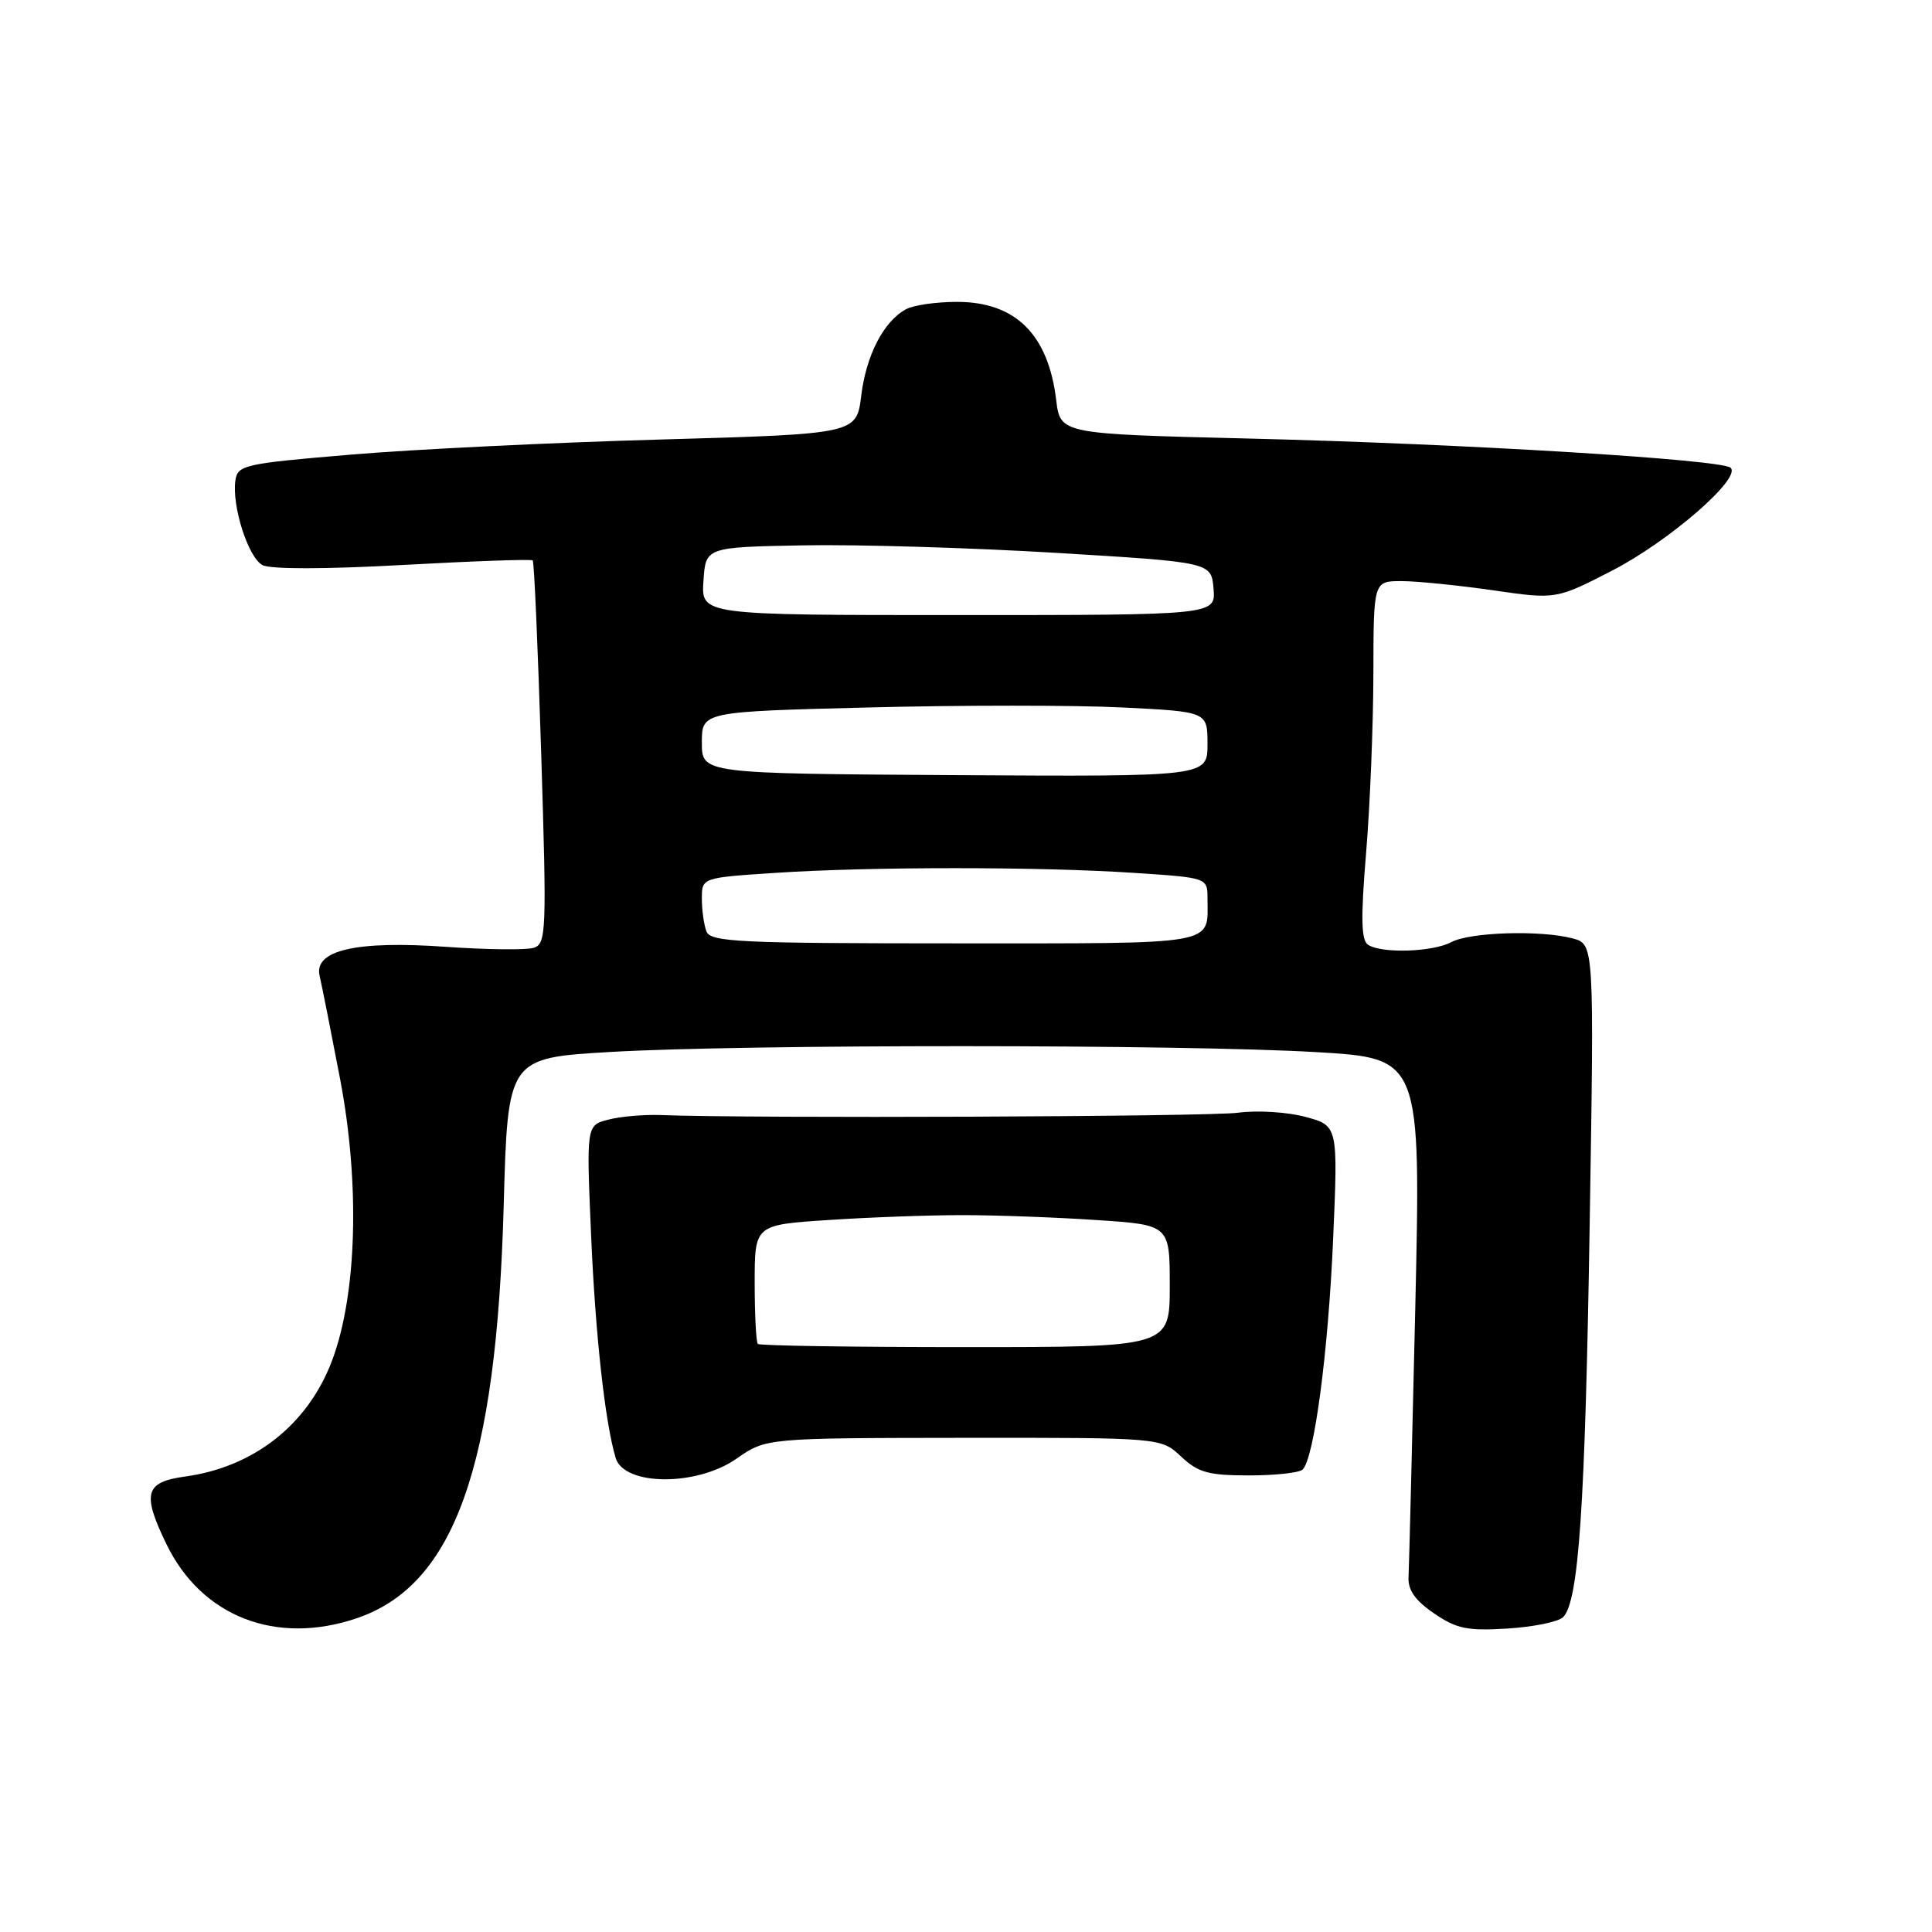 <?xml version="1.0" encoding="UTF-8" standalone="no"?>
<!DOCTYPE svg PUBLIC "-//W3C//DTD SVG 1.1//EN" "http://www.w3.org/Graphics/SVG/1.1/DTD/svg11.dtd" >
<svg xmlns="http://www.w3.org/2000/svg" xmlns:xlink="http://www.w3.org/1999/xlink" version="1.1" viewBox="0 0 256 256">
 <g >
 <path fill="currentColor"
d=" M 47.29 214.42 C 60.21 210.02 65.78 194.38 66.74 159.84 C 67.28 140.19 67.28 140.19 80.89 139.39 C 98.57 138.36 156.58 138.37 174.39 139.41 C 188.28 140.22 188.28 140.22 187.53 173.36 C 187.11 191.59 186.71 207.60 186.64 208.94 C 186.54 210.68 187.49 212.05 190.00 213.77 C 192.99 215.82 194.41 216.12 199.75 215.79 C 203.18 215.58 206.50 214.90 207.12 214.28 C 209.19 212.21 210.04 199.71 210.64 162.30 C 211.24 125.10 211.24 125.10 208.37 124.34 C 204.11 123.22 194.78 123.51 192.30 124.84 C 189.85 126.15 183.13 126.37 181.29 125.20 C 180.36 124.61 180.29 121.73 181.02 112.96 C 181.54 106.66 181.97 95.99 181.98 89.25 C 182.00 77.00 182.00 77.00 185.70 77.00 C 187.73 77.00 193.17 77.55 197.79 78.21 C 206.19 79.43 206.19 79.43 213.63 75.60 C 221.16 71.72 230.81 63.34 229.31 61.98 C 228.10 60.88 193.87 58.80 165.50 58.11 C 140.50 57.50 140.50 57.50 139.95 53.00 C 138.90 44.29 134.55 40.00 126.80 40.00 C 124.09 40.00 121.06 40.43 120.08 40.96 C 117.11 42.55 114.78 47.03 114.12 52.41 C 113.50 57.50 113.50 57.50 87.50 58.24 C 73.20 58.64 54.75 59.54 46.50 60.24 C 32.32 61.43 31.48 61.62 31.19 63.67 C 30.71 67.07 32.89 73.87 34.78 74.88 C 35.83 75.44 43.14 75.43 53.38 74.86 C 62.66 74.35 70.41 74.07 70.59 74.26 C 70.78 74.44 71.28 85.94 71.71 99.81 C 72.45 123.52 72.39 125.06 70.72 125.59 C 69.74 125.90 64.51 125.84 59.10 125.46 C 47.15 124.61 41.52 125.92 42.36 129.35 C 42.64 130.53 43.86 136.68 45.07 143.00 C 47.71 156.88 47.30 171.45 44.02 180.23 C 40.84 188.73 33.67 194.40 24.52 195.65 C 19.21 196.38 18.79 197.88 22.05 204.60 C 26.71 214.22 36.59 218.06 47.29 214.42 Z  M 97.61 193.27 C 101.50 190.55 101.50 190.55 127.67 190.52 C 153.84 190.50 153.84 190.50 156.50 193.00 C 158.76 195.12 160.12 195.50 165.50 195.50 C 168.98 195.50 172.18 195.15 172.61 194.72 C 174.14 193.19 175.99 179.23 176.64 164.33 C 177.30 149.16 177.30 149.16 172.97 147.99 C 170.59 147.35 166.59 147.10 164.07 147.44 C 160.18 147.97 99.47 148.21 87.50 147.75 C 85.30 147.67 82.19 147.94 80.60 148.36 C 77.69 149.11 77.69 149.11 78.33 163.81 C 78.90 177.01 80.18 188.52 81.58 193.19 C 82.71 196.91 92.34 196.97 97.61 193.27 Z  M 93.61 123.42 C 93.27 122.55 93.00 120.59 93.00 119.07 C 93.00 116.30 93.00 116.30 102.75 115.66 C 115.24 114.83 137.76 114.83 150.25 115.66 C 160.00 116.30 160.00 116.30 160.00 119.07 C 160.00 125.33 161.85 125.00 126.50 125.00 C 97.98 125.00 94.14 124.82 93.61 123.42 Z  M 93.00 98.40 C 93.00 94.30 93.00 94.30 115.16 93.74 C 127.34 93.43 142.42 93.43 148.66 93.74 C 160.00 94.30 160.00 94.30 160.00 98.60 C 160.00 102.91 160.00 102.91 126.50 102.71 C 93.00 102.50 93.00 102.50 93.00 98.40 Z  M 93.21 77.00 C 93.50 72.50 93.50 72.50 106.50 72.26 C 113.65 72.13 128.72 72.58 140.00 73.26 C 160.50 74.50 160.50 74.50 160.80 78.00 C 161.09 81.50 161.09 81.50 127.00 81.50 C 92.91 81.50 92.91 81.50 93.21 77.00 Z  M 100.42 178.08 C 100.19 177.85 100.00 174.21 100.00 169.98 C 100.00 162.30 100.00 162.30 109.75 161.66 C 115.11 161.30 123.10 161.01 127.50 161.01 C 131.90 161.01 139.89 161.30 145.25 161.66 C 155.00 162.30 155.00 162.30 155.00 170.40 C 155.00 178.50 155.00 178.50 127.92 178.50 C 113.02 178.50 100.65 178.31 100.42 178.08 Z "/>
</g>
</svg>